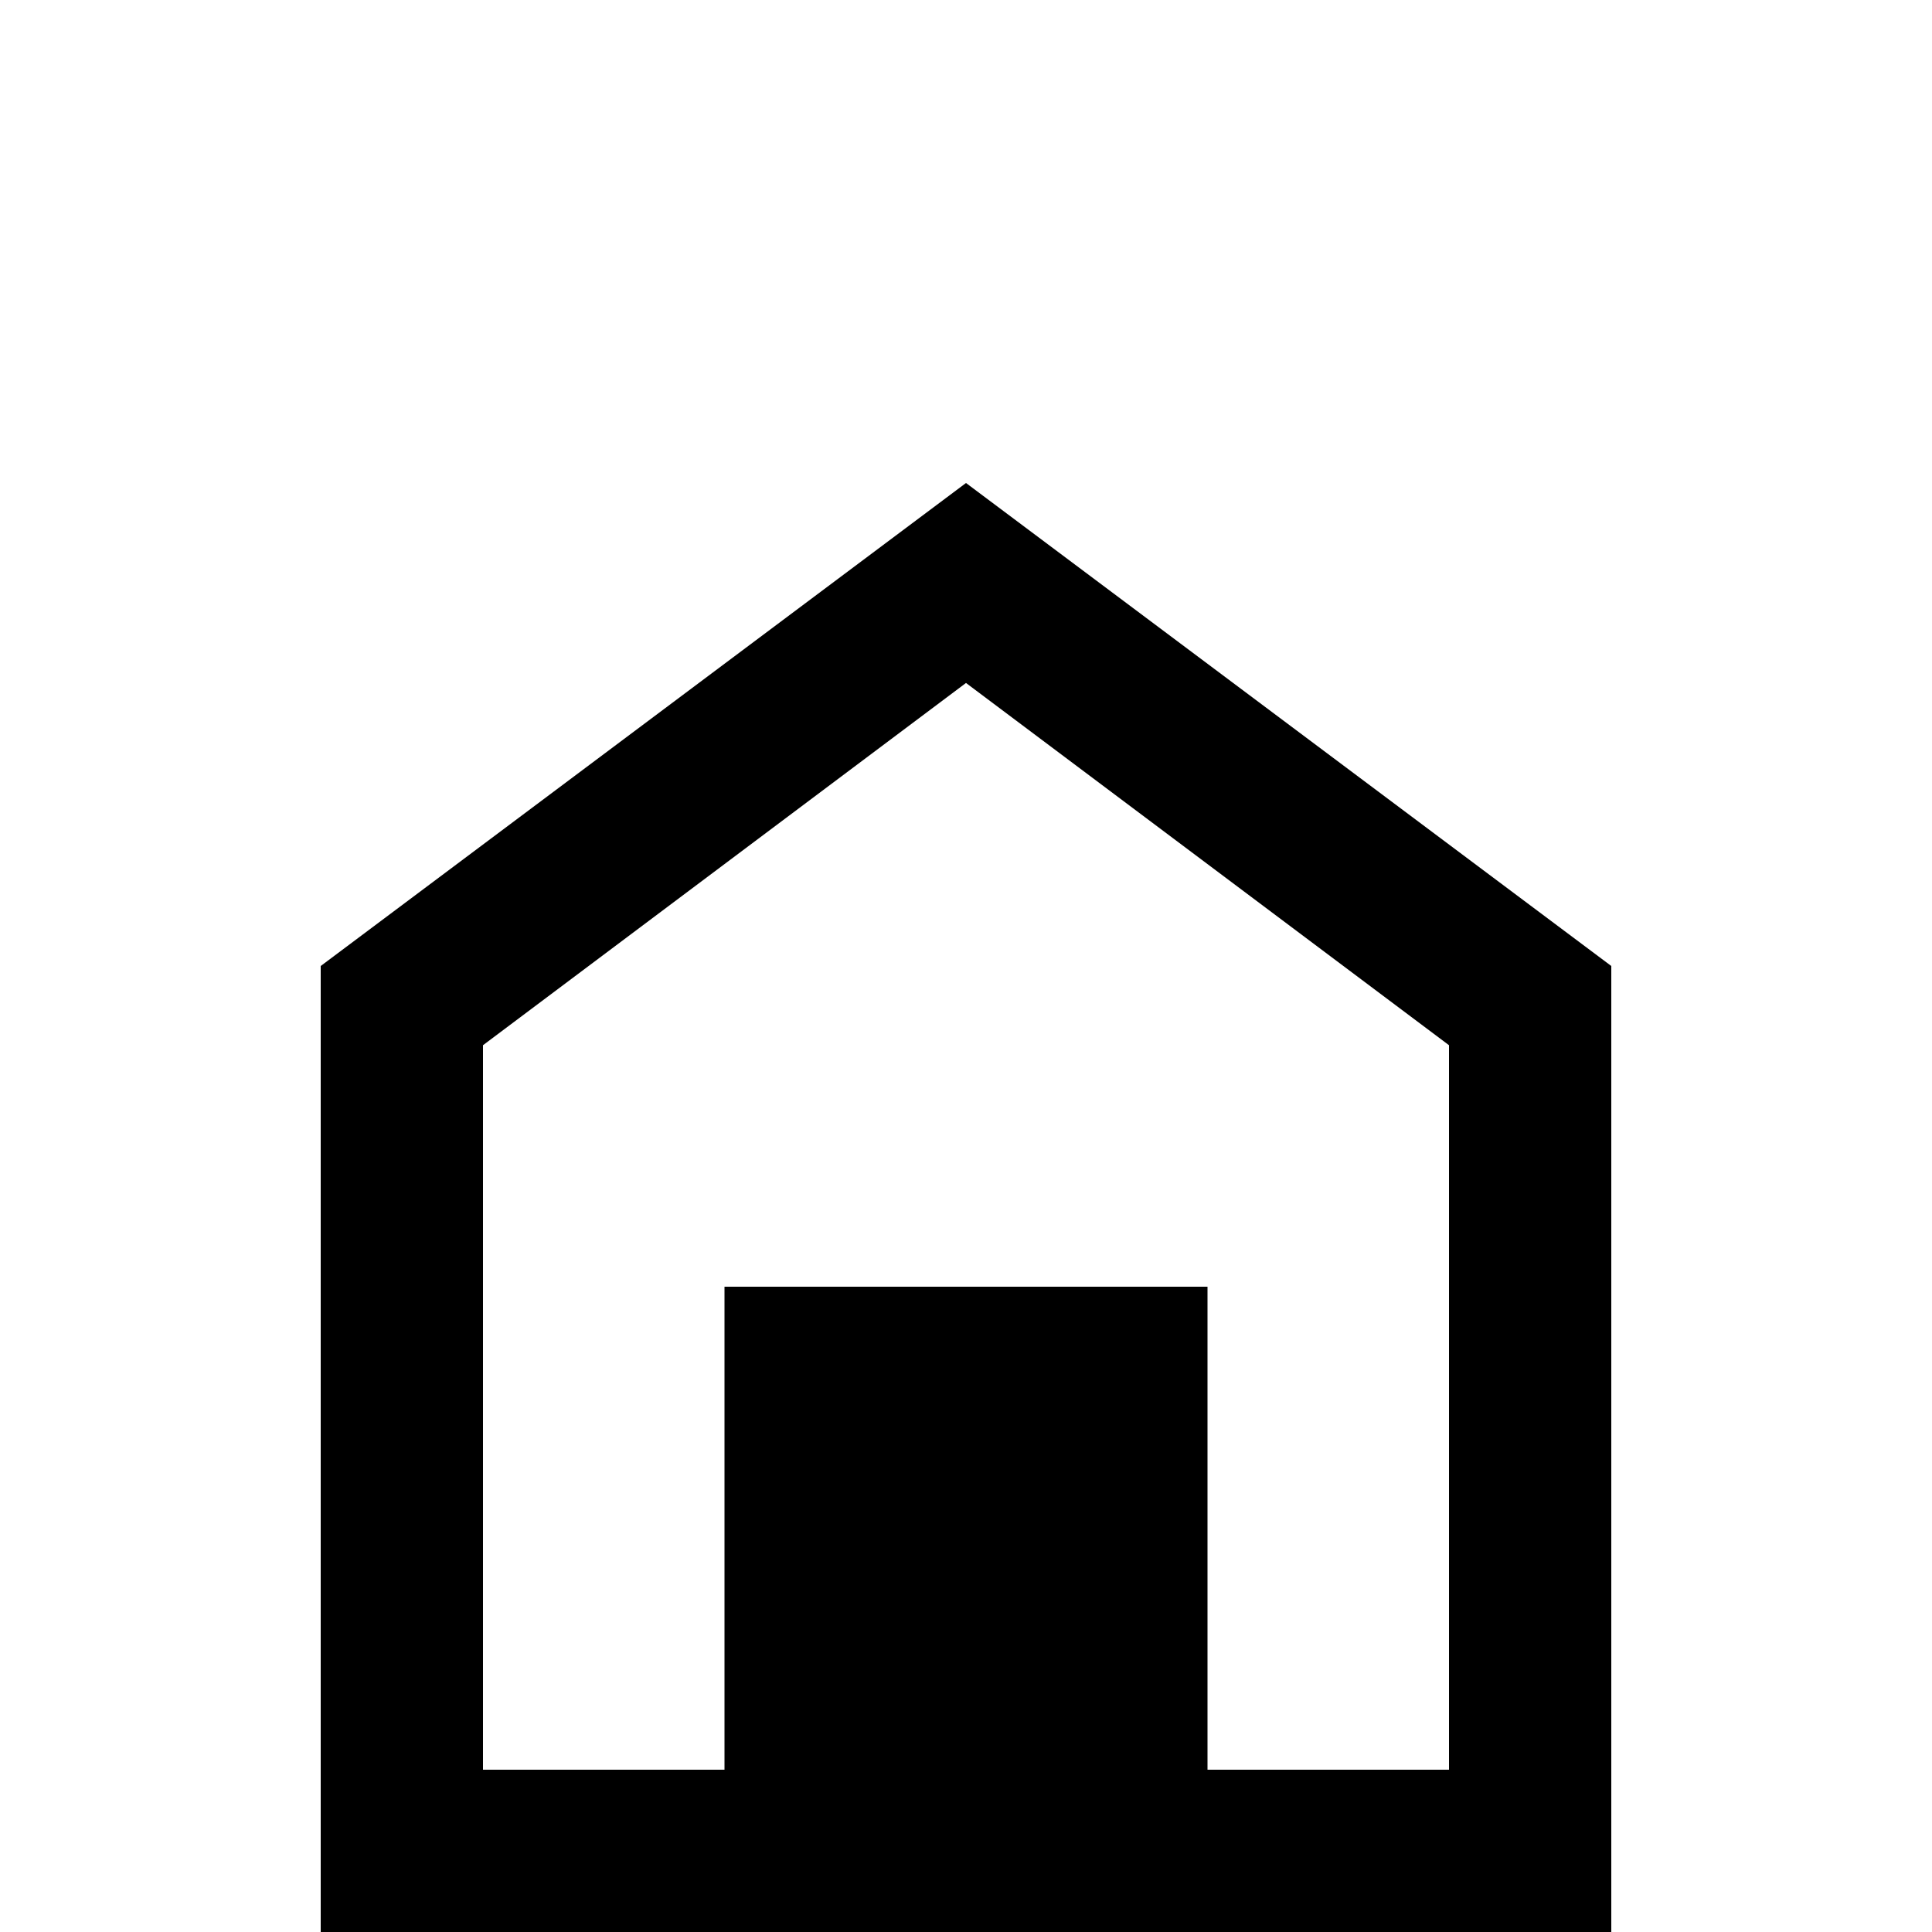 <!-- Generated by IcoMoon.io -->
<svg version="1.1" xmlns="http://www.w3.org/2000/svg" width="24" height="24" viewBox="0 0 24 24">
<title>home_variant_outline</title>
<path d="M9 15.984h6v6h3v-9l-6-4.5-6 4.5v9h3v-6zM3.984 24v-12l8.016-6 8.016 6v12h-16.031z"></path>
</svg>
